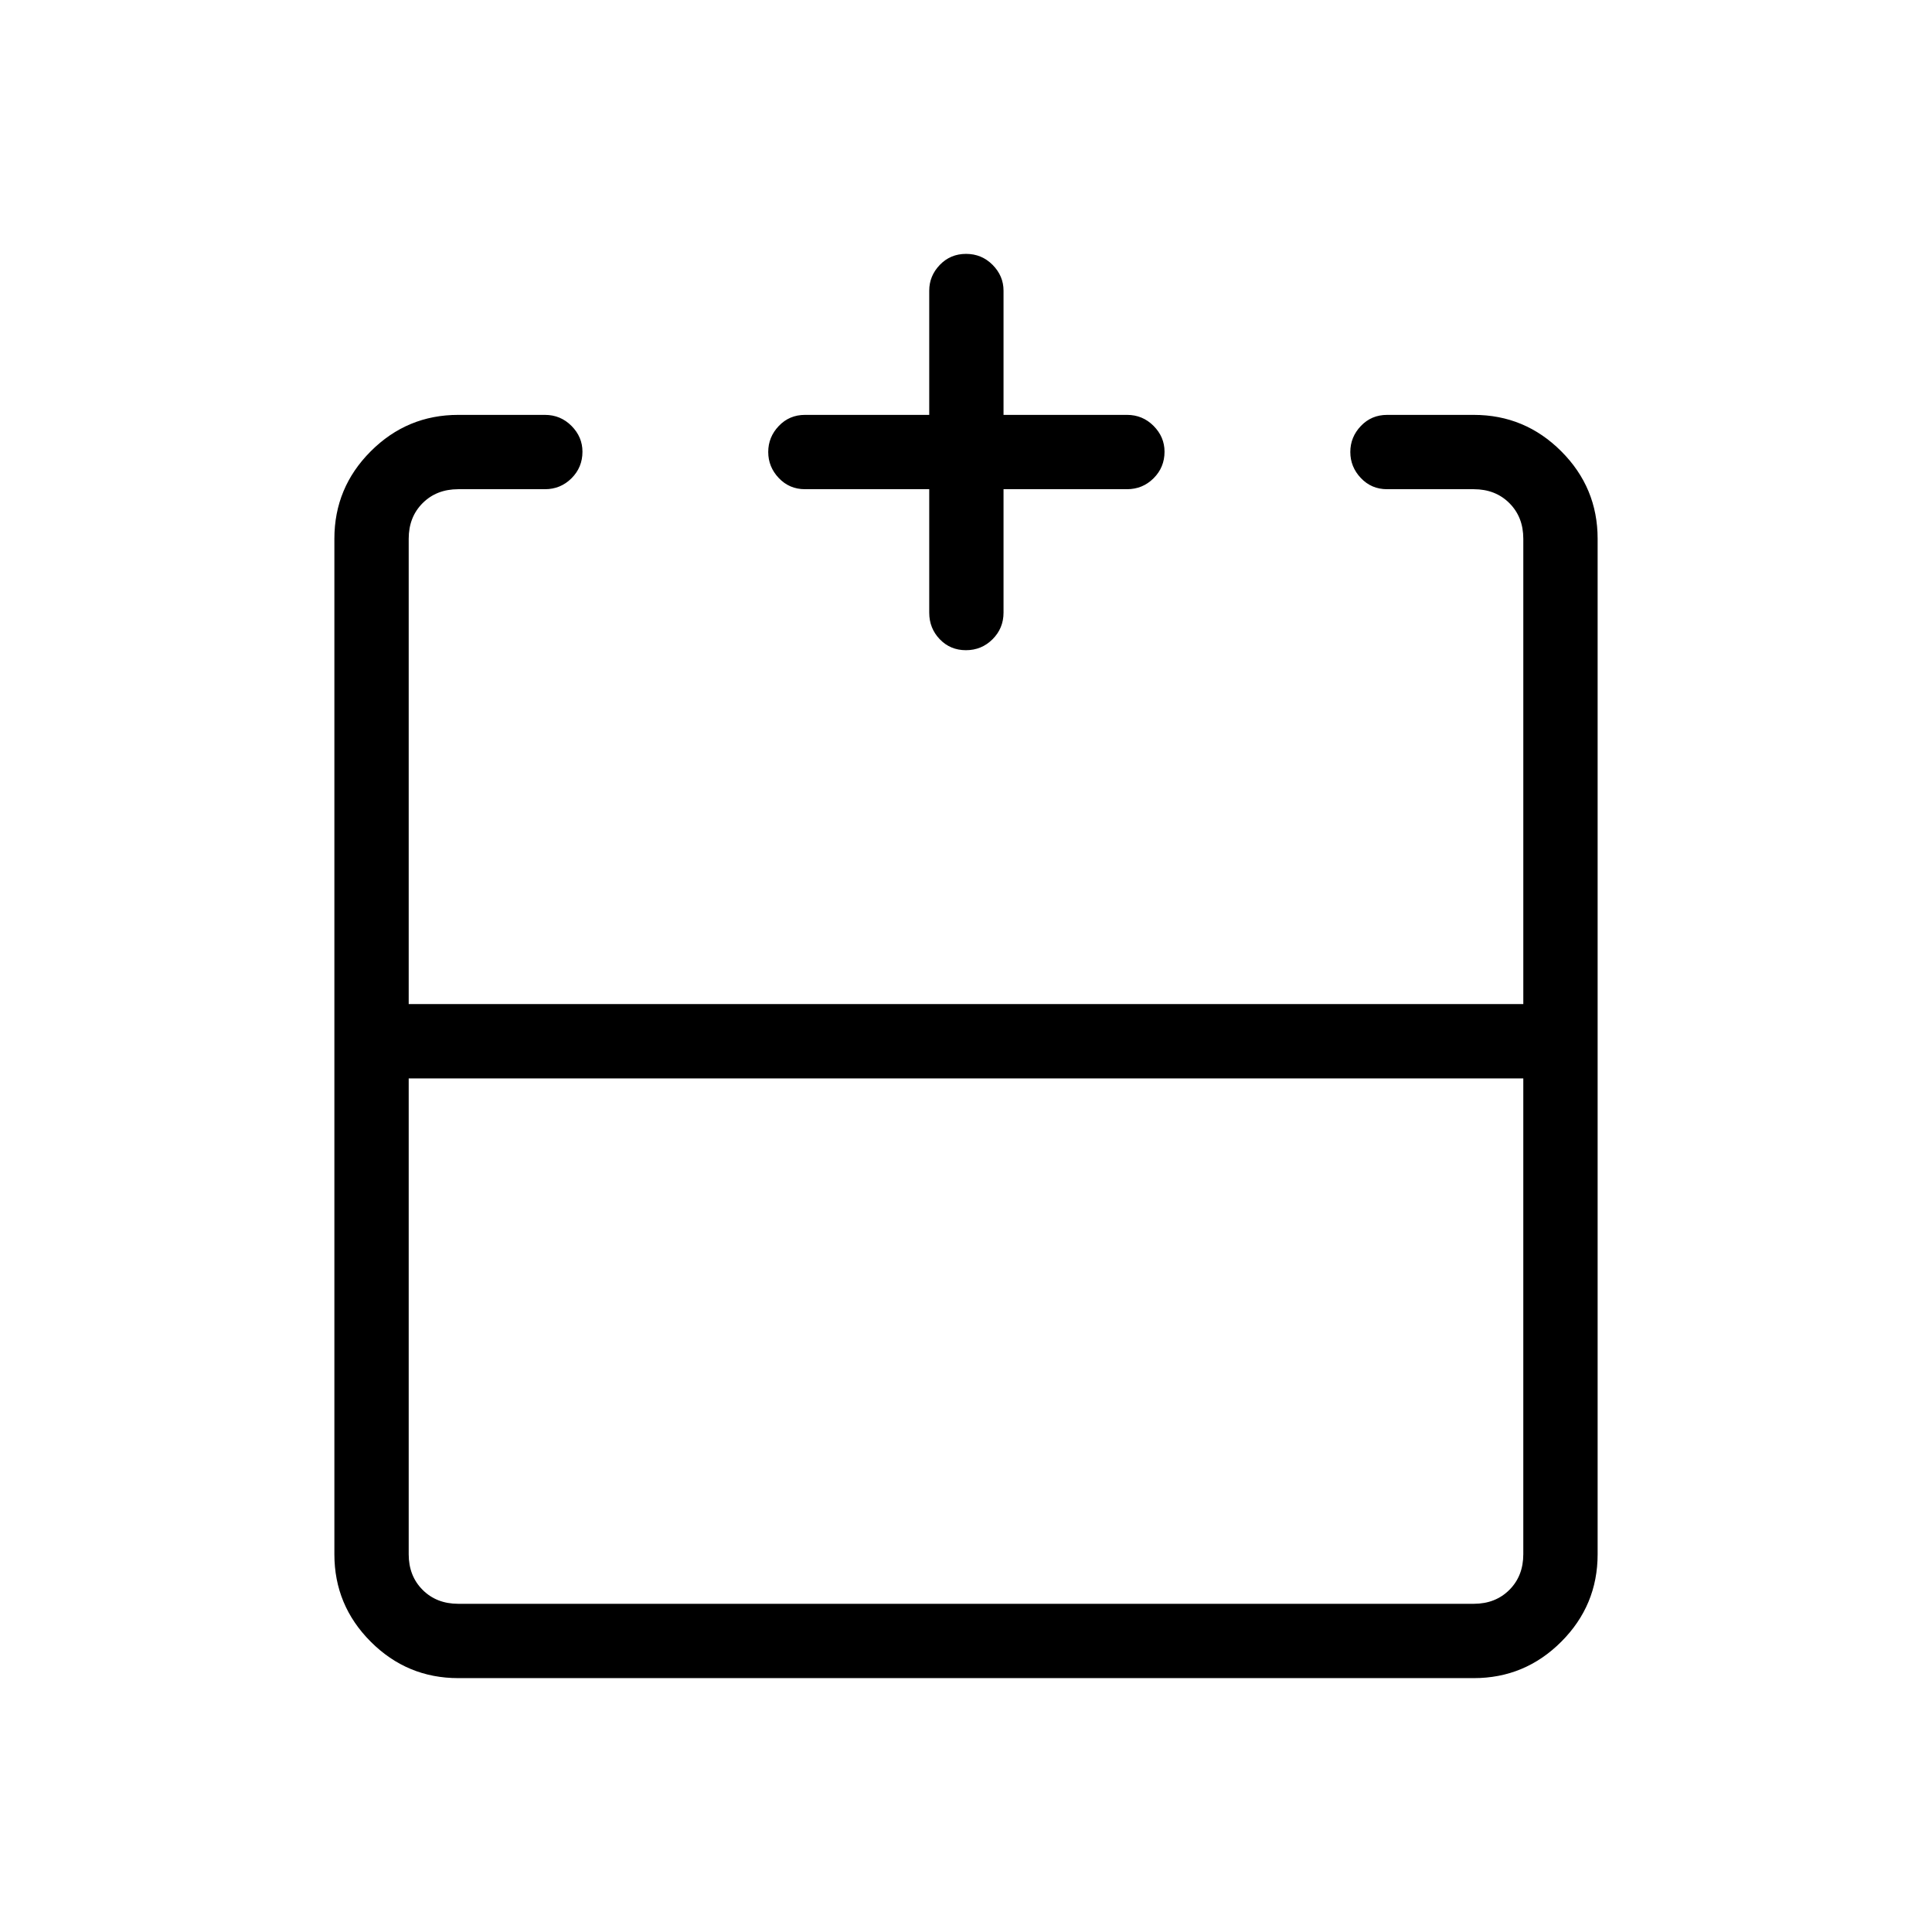 <svg xmlns="http://www.w3.org/2000/svg" height="24" viewBox="0 -960 960 960" width="24"><path d="M203.08-424.15v236.46q0 10.77 6.92 17.69 6.92 6.92 17.69 6.92h504.62q10.77 0 17.69-6.92 6.92-6.92 6.92-17.69v-236.46H203.08Zm24.61 298q-25.38 0-43.46-18.08-18.08-18.08-18.08-43.46v-504.62q0-25.38 18.08-43.46 18.08-18.08 43.46-18.08h43.08q7.77 0 13.21 5.48 5.44 5.48 5.44 12.82 0 7.78-5.44 13.2-5.44 5.43-13.21 5.43h-43.08q-10.77 0-17.69 6.92-6.92 6.92-6.92 17.69v231.23h553.84v-231.23q0-10.77-6.92-17.69-6.92-6.92-17.69-6.92h-43.08q-7.77 0-13.02-5.54-5.25-5.53-5.25-12.95 0-7.42 5.25-12.93t13.02-5.51h43.08q25.38 0 43.46 18.08 18.08 18.08 18.08 43.46v504.62q0 25.38-18.08 43.46-18.08 18.08-43.46 18.08H227.69Zm234.04-590.77H400q-7.77 0-13.02-5.54-5.25-5.53-5.25-12.95 0-7.42 5.25-12.93t13.02-5.51h61.73v-61.73q0-7.32 5.26-12.8 5.26-5.47 13.04-5.47 7.78 0 13.2 5.47 5.42 5.48 5.42 12.8v61.73H560q7.77 0 13.21 5.48 5.44 5.48 5.44 12.82 0 7.78-5.44 13.2-5.44 5.43-13.21 5.43h-61.35v61.34q0 7.77-5.45 13.21-5.45 5.45-13.23 5.45t-13.01-5.45q-5.23-5.44-5.23-13.21v-61.34ZM480-461.08Zm0 36.93v-36.93 36.93Zm0 0Z"/></svg>